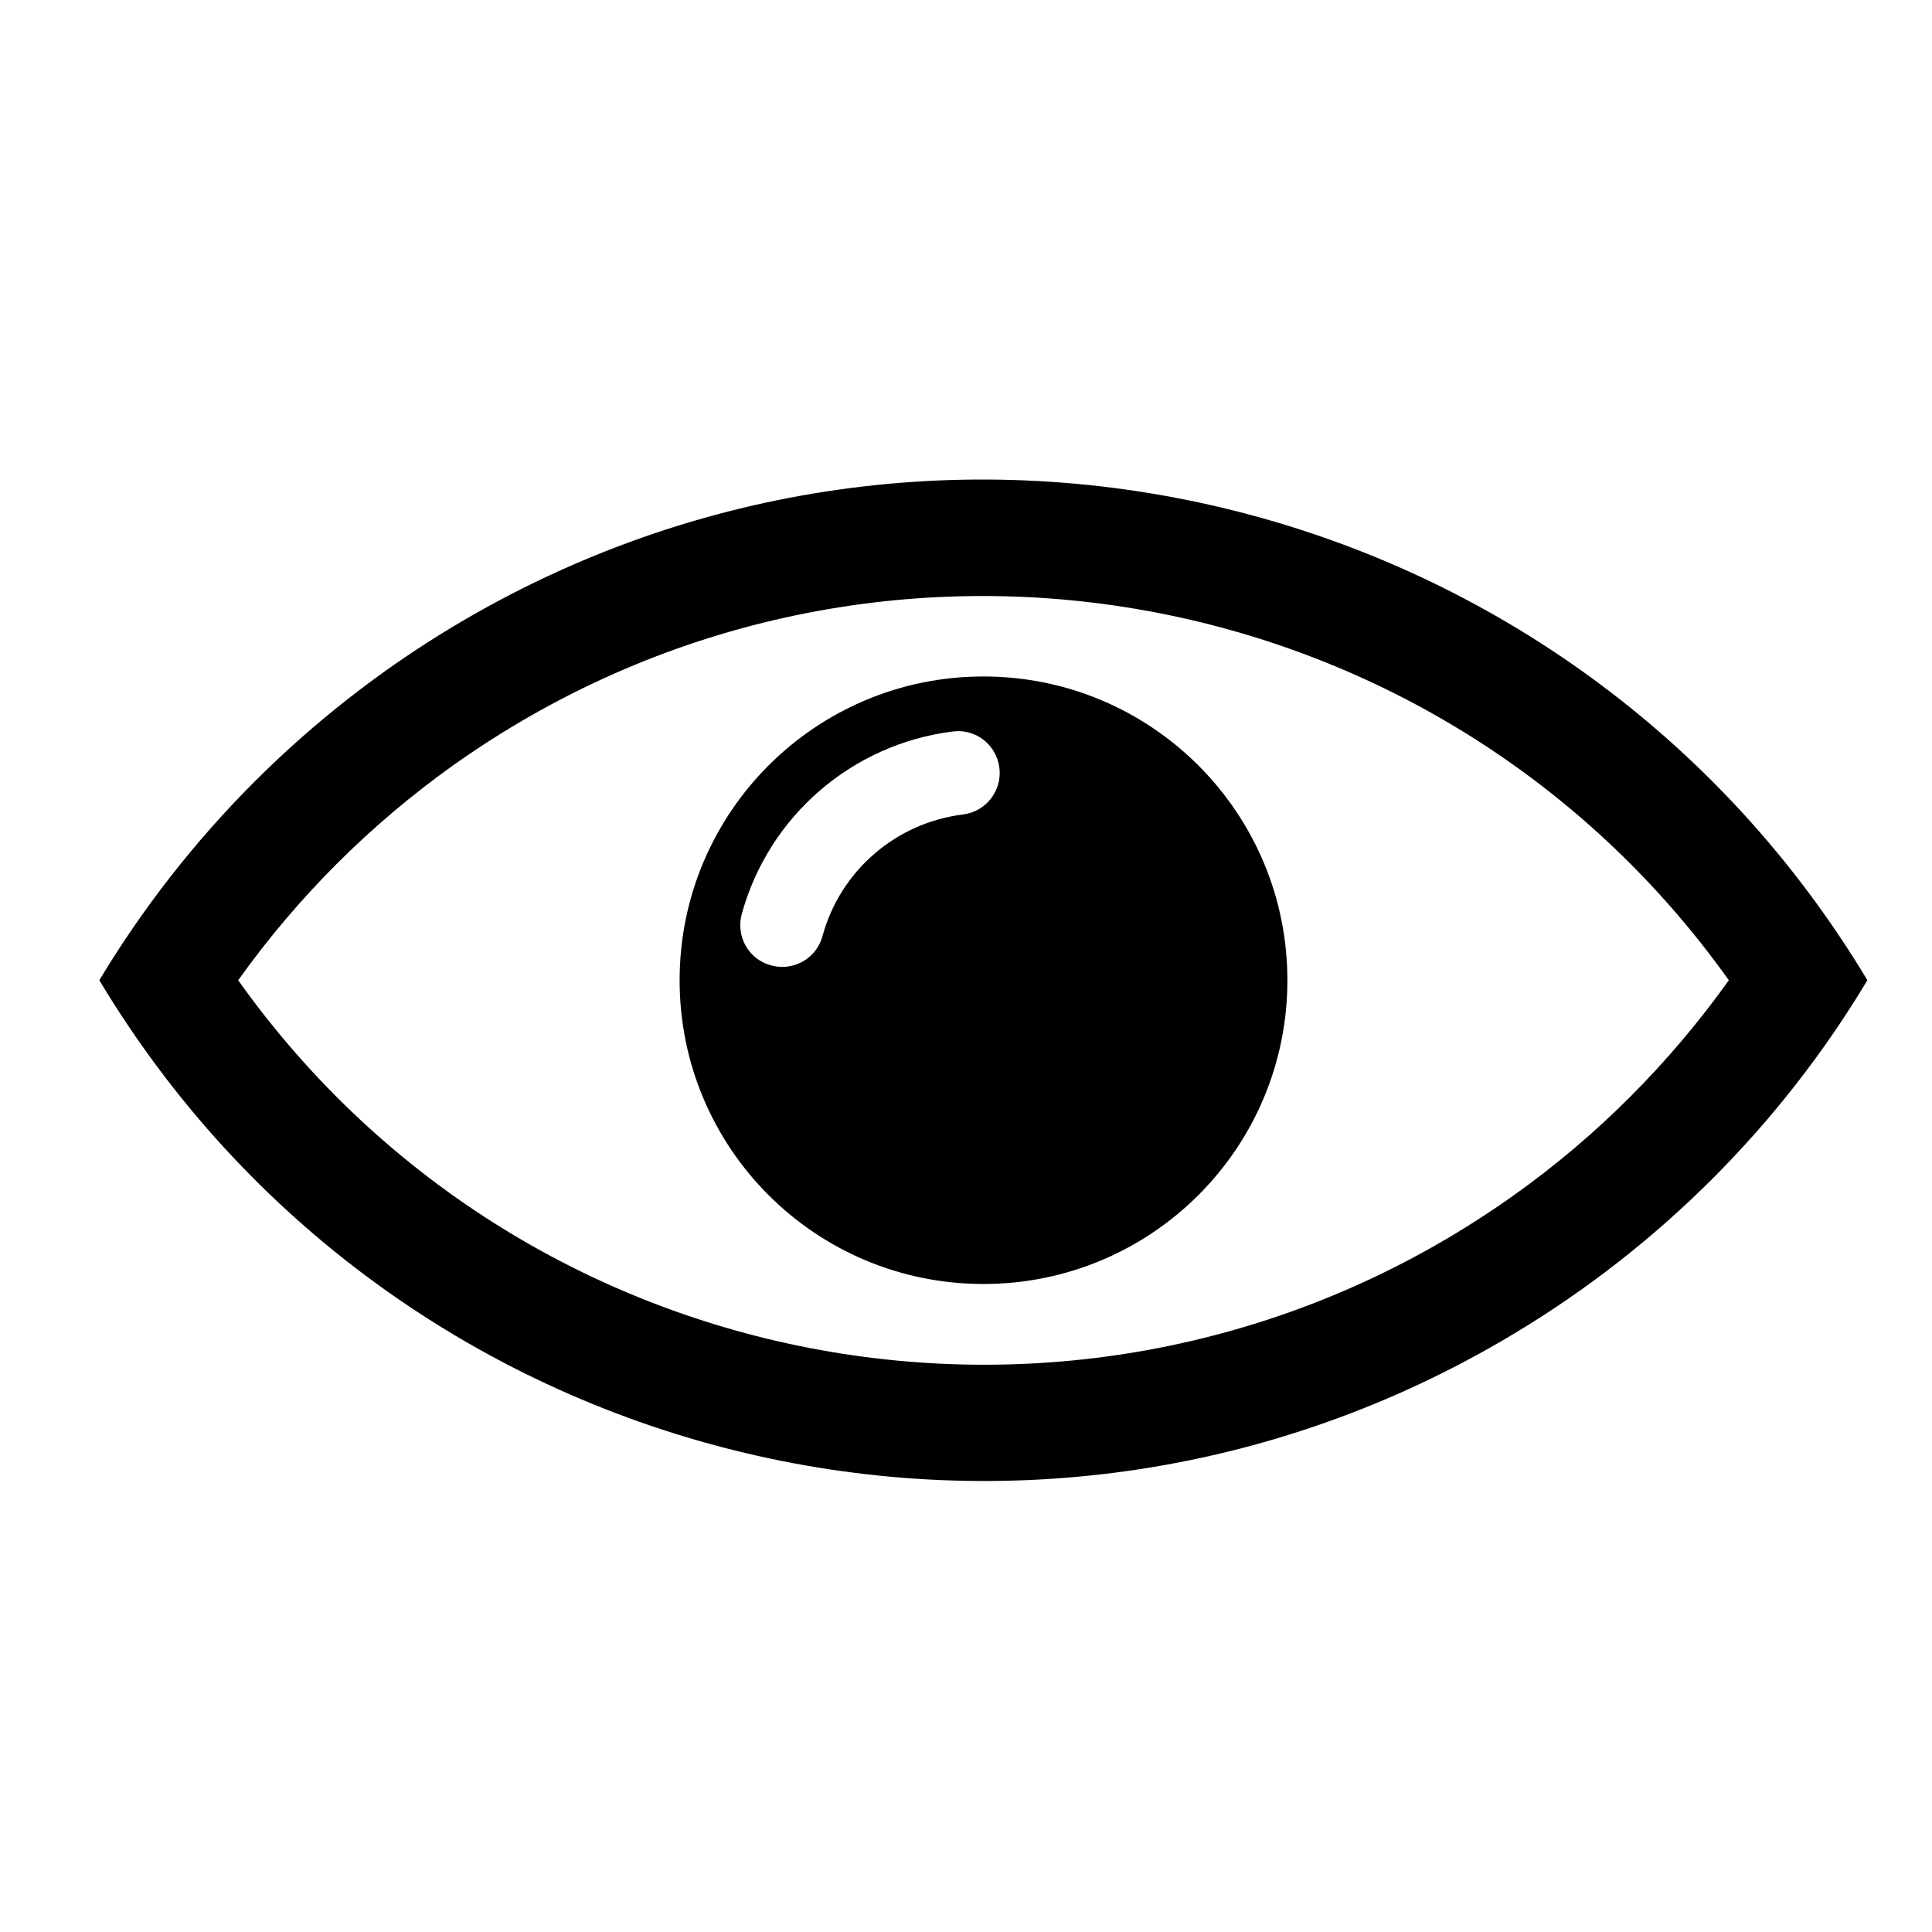 <svg height='100px' width='100px'  fill="#000000" xmlns="http://www.w3.org/2000/svg" xmlns:xlink="http://www.w3.org/1999/xlink" version="1.1" x="0px" y="0px" viewBox="0 0 100 100" enable-background="new 0 0 100 100" xml:space="preserve"><path d="M78.355,69.037c-25.265,15.173-58.056,6.979-73.214-18.3c4.519-7.513,10.802-13.795,18.3-18.3  c25.279-15.173,58.056-6.964,73.215,18.3C92.15,58.249,85.868,64.532,78.355,69.037z M89.484,50.737  C74.311,29.444,44.749,24.464,23.441,39.624c-4.297,3.067-8.046,6.816-11.113,11.114c15.158,21.308,44.719,26.286,66.028,11.128  C82.668,58.798,86.416,55.034,89.484,50.737z"></path><path d="M66.635,50.737c0,8.697-7.039,15.722-15.736,15.722c-8.683,0-15.722-7.024-15.722-15.722  c0-8.684,7.039-15.723,15.722-15.723C59.596,35.015,66.635,42.054,66.635,50.737L66.635,50.737z M39.904,49.966  c1.155,0.326,2.355-0.355,2.667-1.511c0.919-3.378,3.794-5.868,7.276-6.298c1.185-0.148,2.03-1.229,1.881-2.415  c-0.147-1.186-1.214-2.031-2.399-1.882c-5.231,0.652-9.543,4.386-10.937,9.454C38.081,48.469,38.748,49.655,39.904,49.966z"></path></svg>